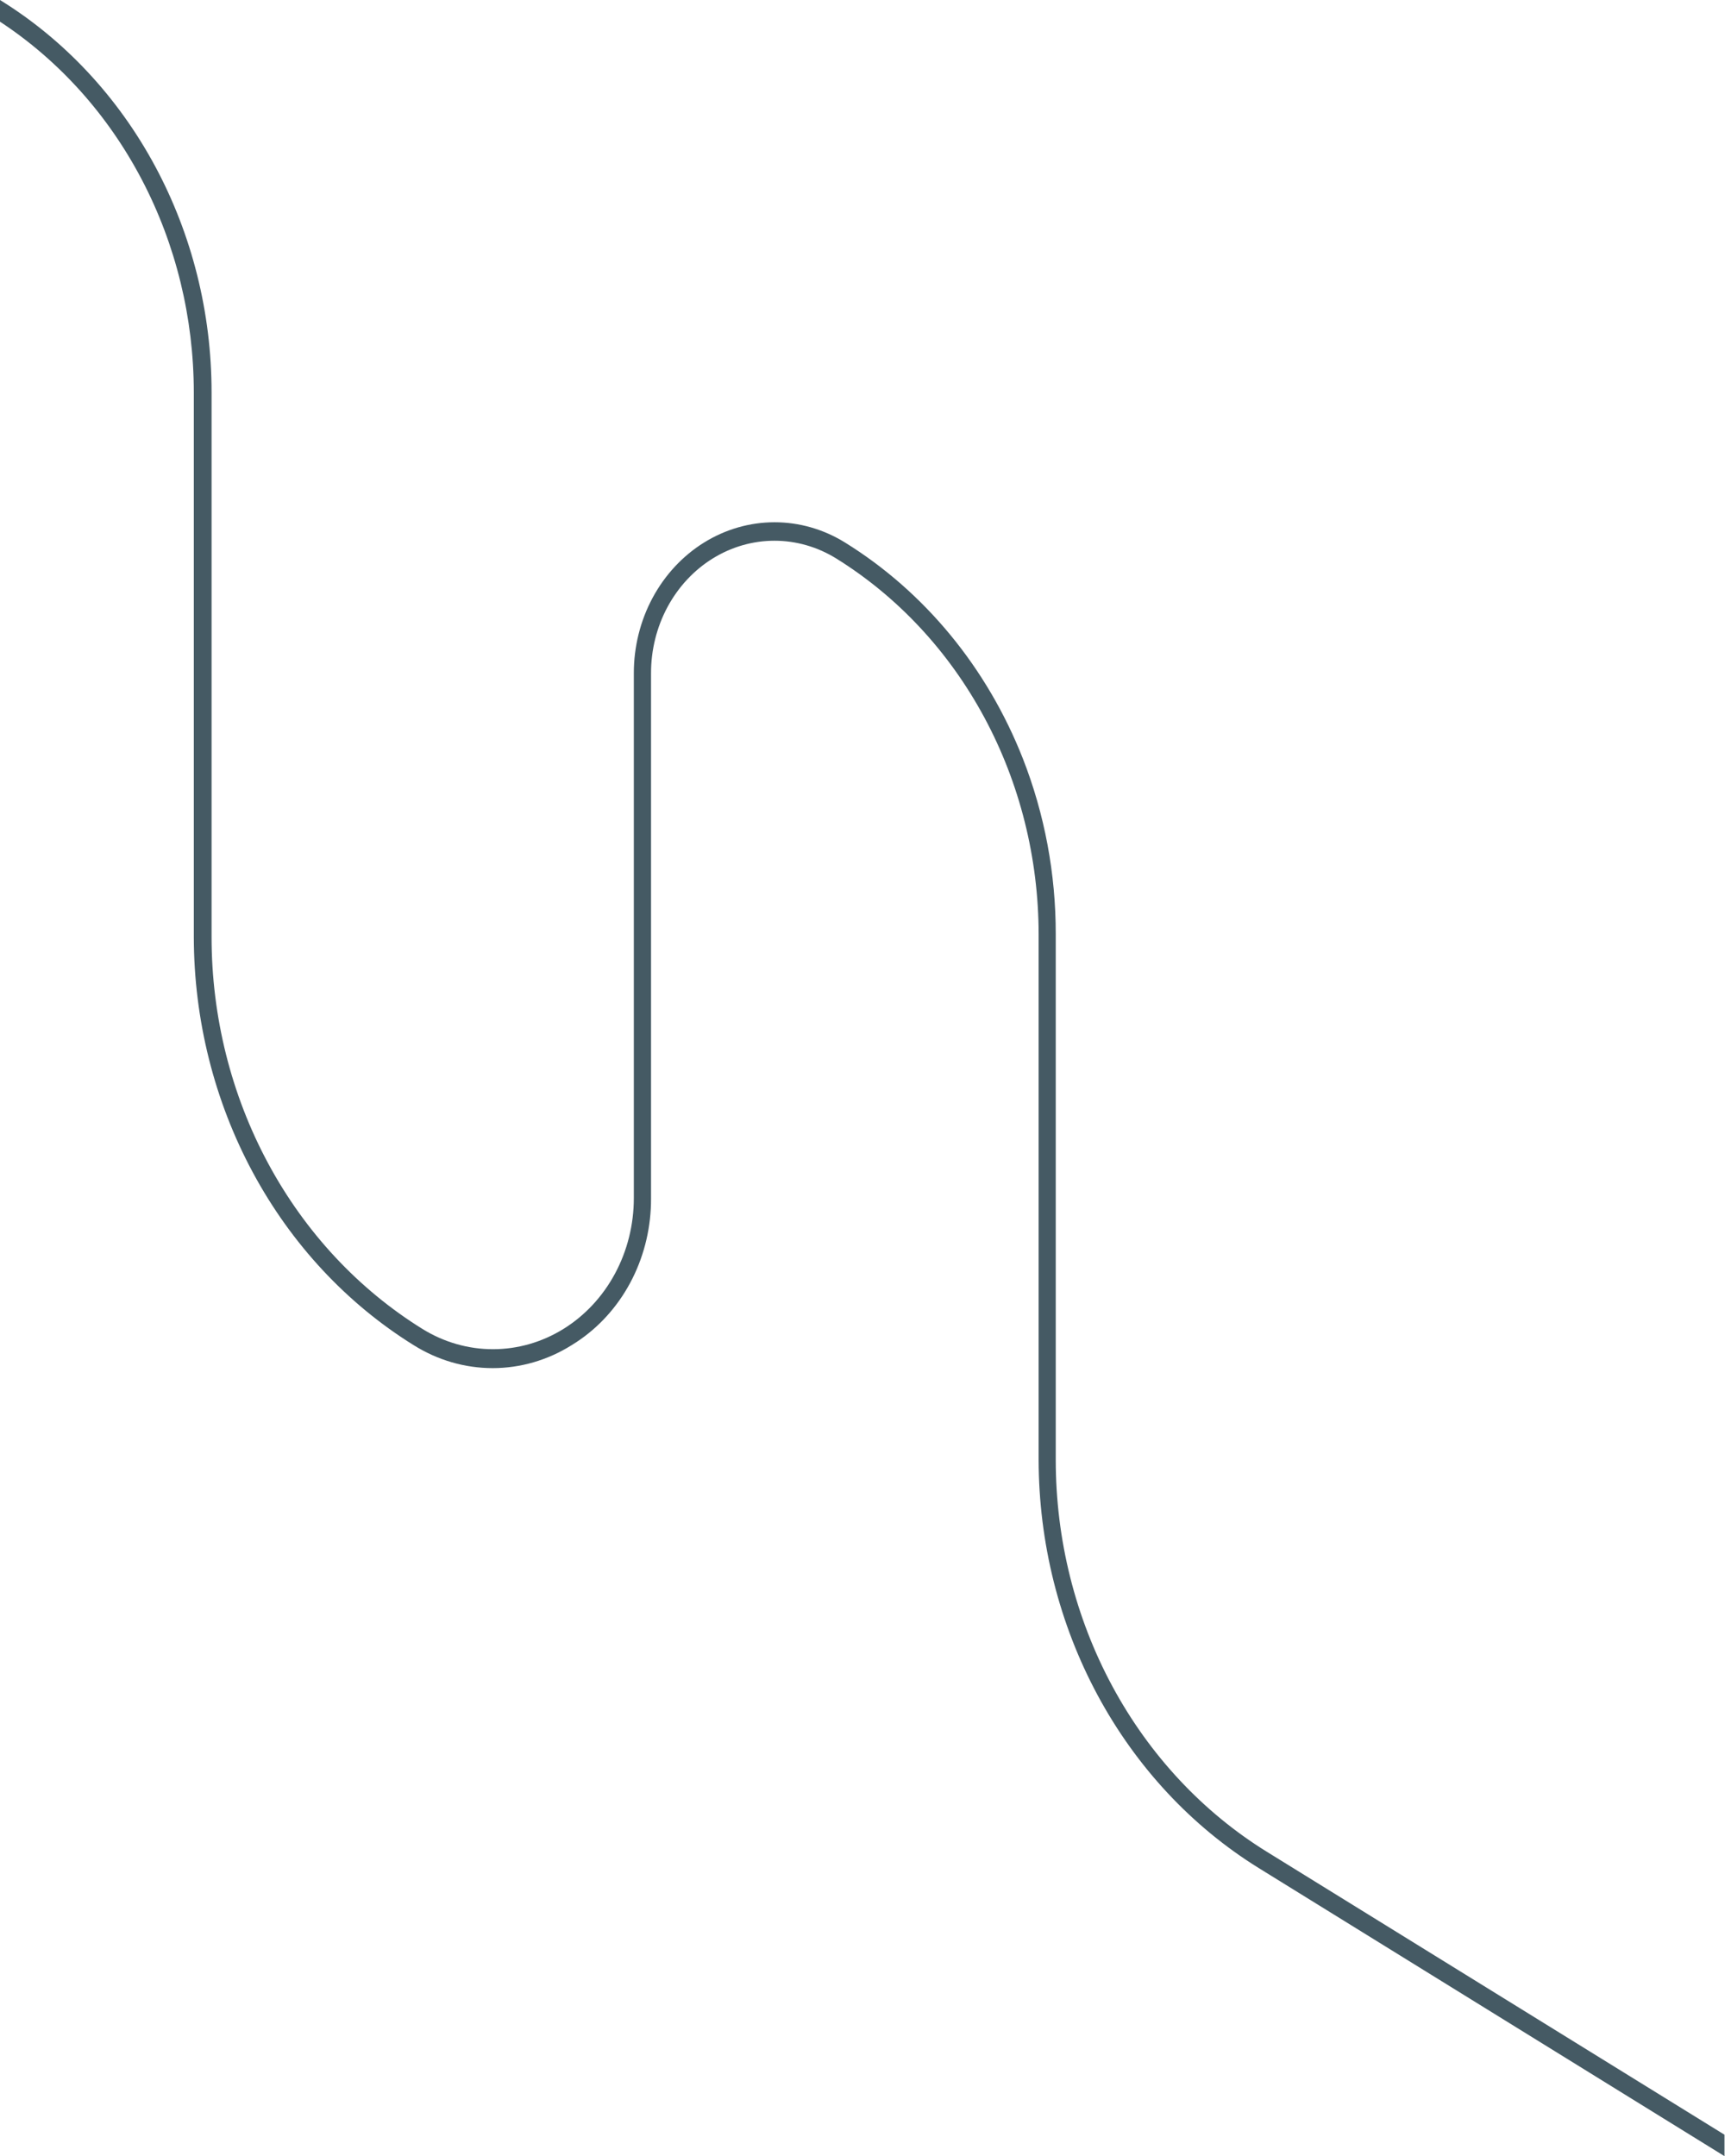 <svg width="106" height="132" viewBox="0 0 106 132" fill="none" xmlns="http://www.w3.org/2000/svg">
<path d="M77.581 113.369C73.651 110.939 70.386 107.442 68.116 103.232C65.846 99.021 64.651 94.244 64.65 89.381V57.2C64.656 53.504 63.971 49.844 62.635 46.437C60.444 40.872 56.616 36.226 51.734 33.206C50.424 32.397 48.937 31.971 47.424 31.973C45.912 31.974 44.426 32.402 43.116 33.213C41.807 34.025 40.72 35.192 39.964 36.596C39.209 38.001 38.812 39.594 38.813 41.215V73.353C38.813 74.974 38.416 76.568 37.659 77.973C36.903 79.378 35.815 80.545 34.505 81.357C33.195 82.169 31.709 82.597 30.195 82.599C28.681 82.601 27.194 82.176 25.882 81.367C21.952 78.933 18.689 75.435 16.42 71.222C14.151 67.01 12.957 62.231 12.956 57.367V24.01C12.955 19.141 11.756 14.358 9.482 10.144C7.207 5.929 3.937 2.43 0 0V1.328C3.622 3.707 6.615 7.041 8.692 11.012C10.77 14.982 11.863 19.457 11.868 24.01V57.367C11.876 62.429 13.124 67.4 15.486 71.784C17.848 76.168 21.241 79.811 25.328 82.349C26.796 83.271 28.467 83.757 30.168 83.757C31.87 83.757 33.541 83.271 35.009 82.349C35.195 82.236 35.377 82.117 35.558 81.988C36.889 81.049 37.98 79.769 38.732 78.263C39.484 76.758 39.874 75.076 39.867 73.369V41.21C39.866 39.787 40.214 38.39 40.877 37.158C41.541 35.926 42.495 34.902 43.644 34.191C44.793 33.479 46.097 33.104 47.425 33.104C48.752 33.104 50.056 33.478 51.205 34.189C54.971 36.525 58.098 39.879 60.273 43.916C62.449 47.954 63.597 52.533 63.602 57.195V89.375C63.61 94.437 64.857 99.407 67.219 103.79C69.581 108.173 72.975 111.815 77.062 114.352L105.6 132V130.688L77.581 113.369Z" fill="#455A64"/>
</svg>
